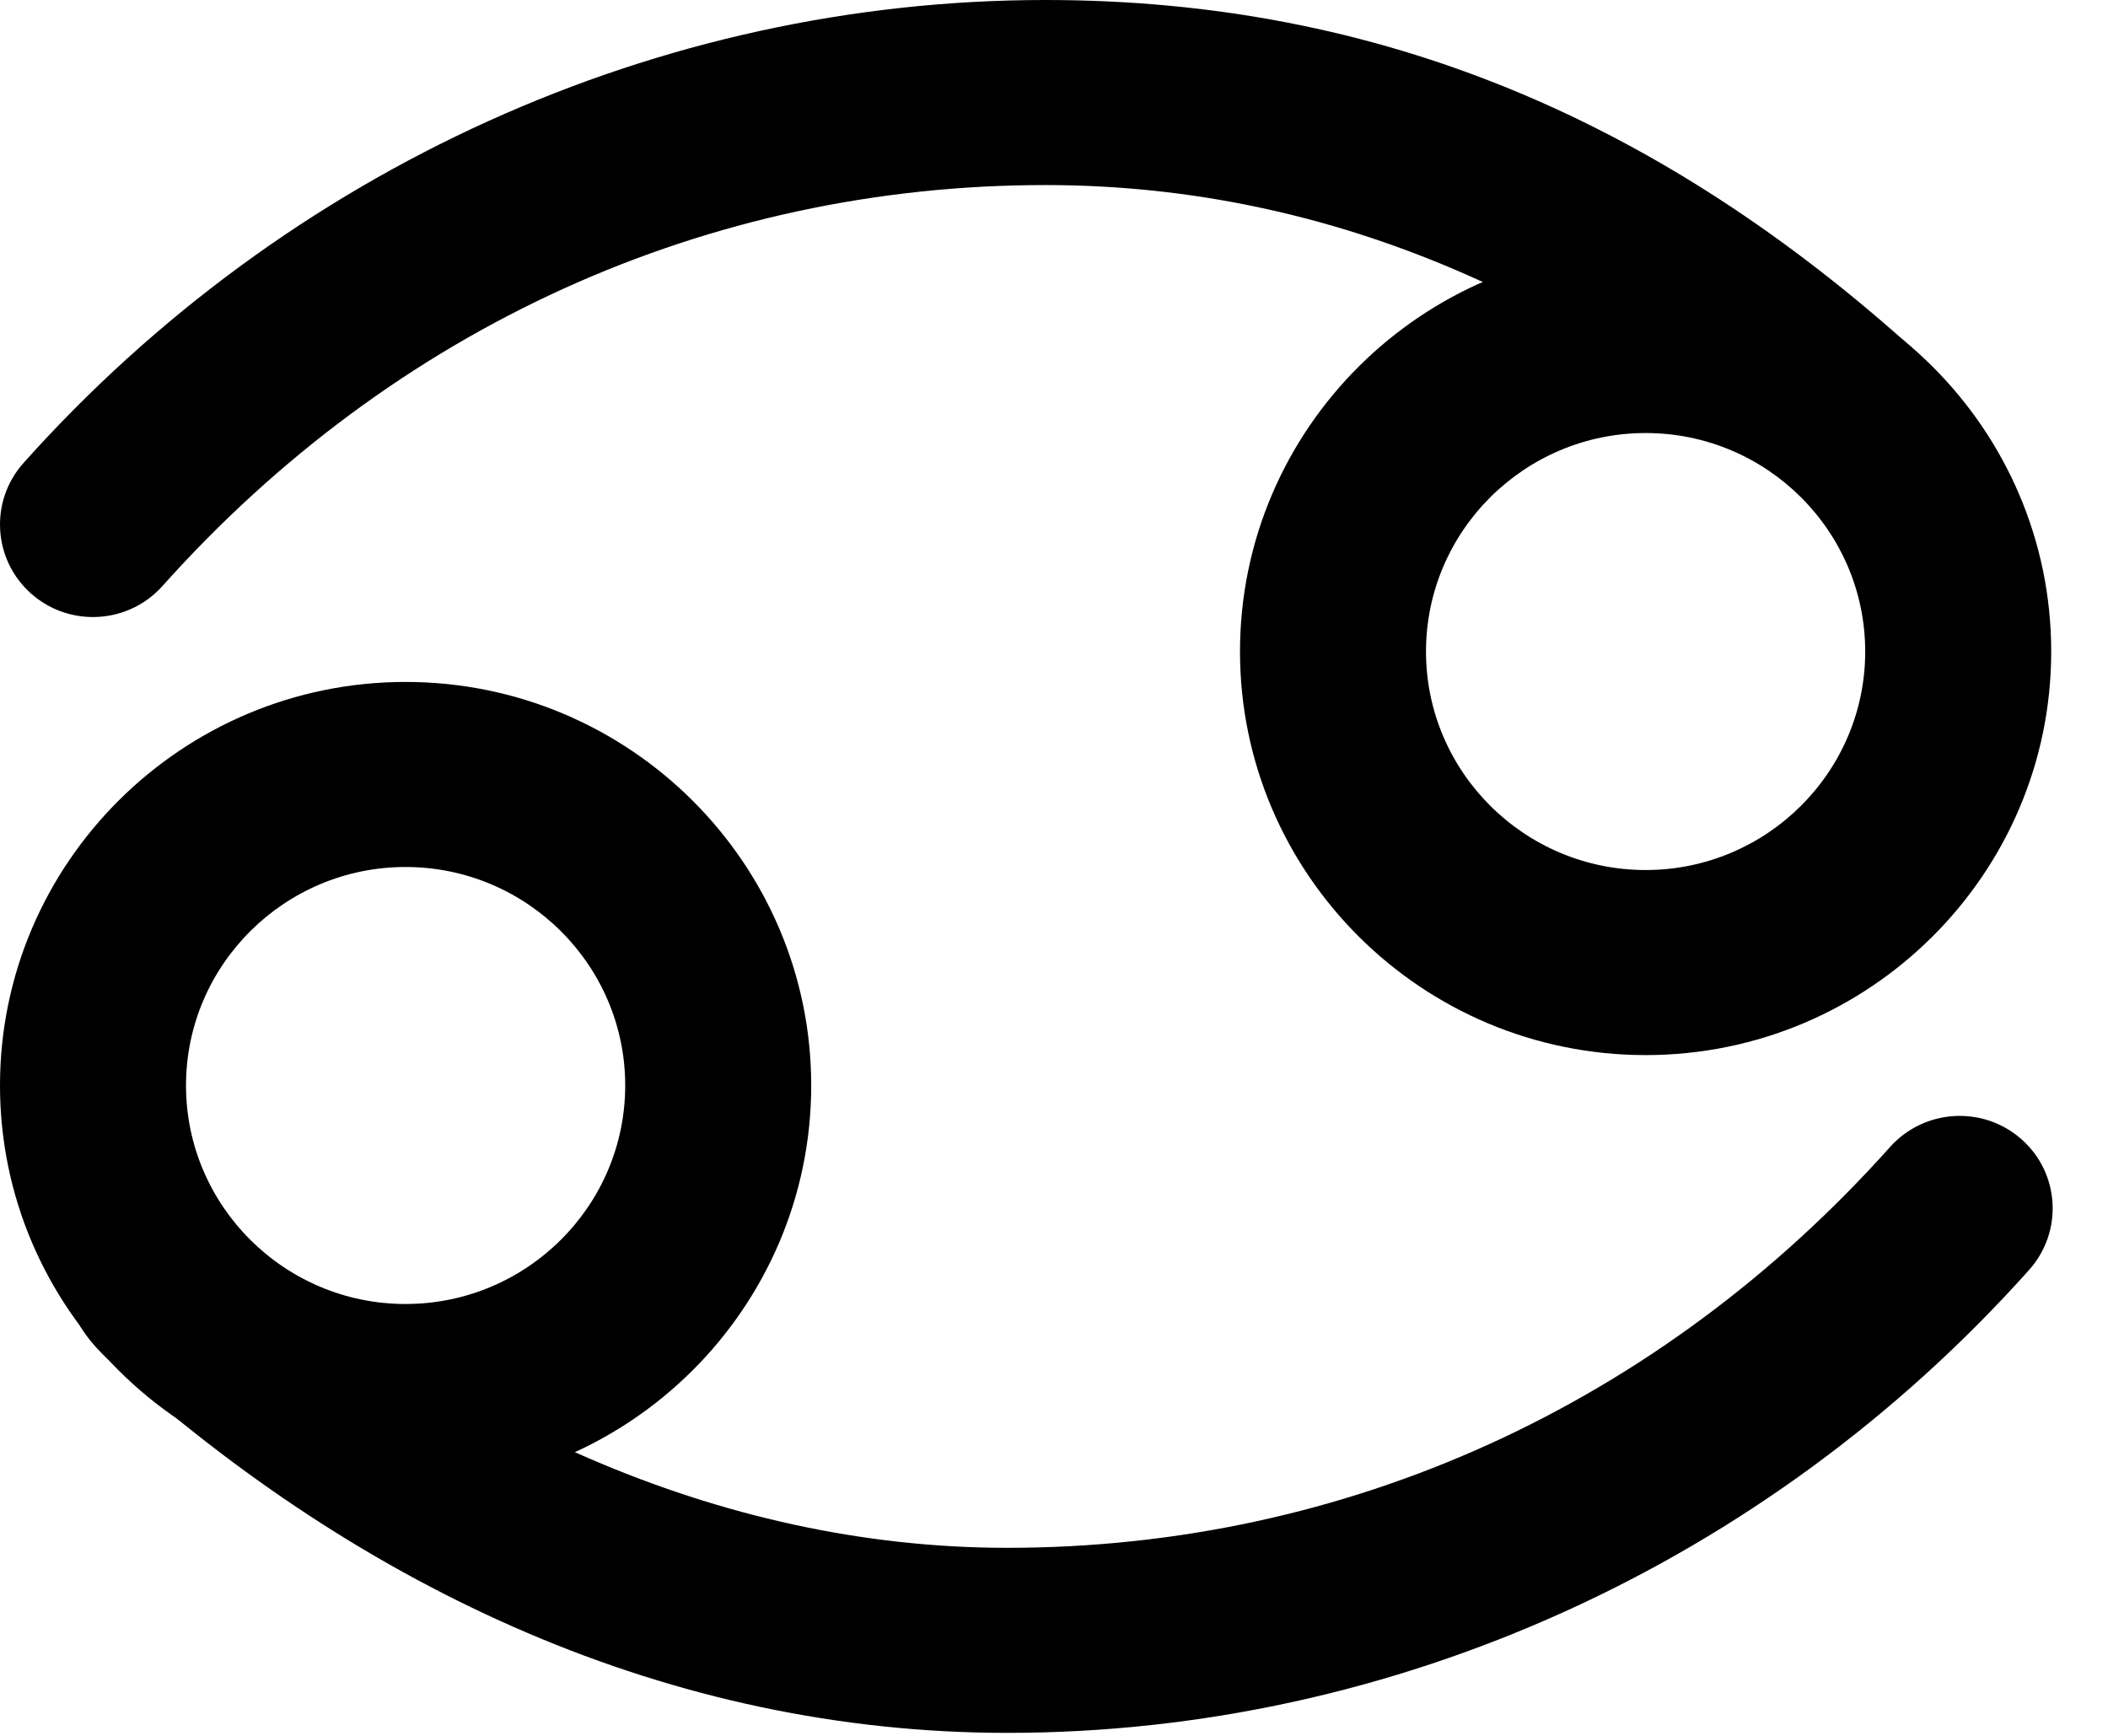 <?xml version="1.0" encoding="UTF-8"?>
<svg width="34px" height="28px" viewBox="0 0 34 28" version="1.1" xmlns="http://www.w3.org/2000/svg" xmlns:xlink="http://www.w3.org/1999/xlink">
    <!-- Generator: Sketch 46 (44423) - http://www.bohemiancoding.com/sketch -->
    <title>icon-cancer</title>
    <desc>Created with Sketch.</desc>
    <defs></defs>
    <g id="icons" stroke="none" stroke-width="1" fill="none" fill-rule="evenodd">
        <g transform="translate(-559, -732)" id="_zodiac">
            <g transform="translate(48, 722)">
                <g id="icon-cancer" transform="translate(504, 0)">
                    <rect id="Rectangle" x="0" y="0" width="48" height="48"></rect>
                    <path d="M13.541,34.019 C9.935,34.019 7,31.098 7,27.509 C7,23.921 9.935,21 13.541,21 C17.149,21 20.084,23.921 20.084,27.509 C20.084,31.098 17.149,34.019 13.541,34.019 M13.541,23.985 C11.589,23.985 10,25.567 10,27.509 C10,29.452 11.589,31.034 13.541,31.034 C15.494,31.034 17.084,29.452 17.084,27.509 C17.084,25.567 15.494,23.985 13.541,23.985" id="Fill-1" fill="#000000"></path>
                    <path d="M8.777,31.959 C8.164,31.405 7.833,30.721 8.389,30.111 C8.947,29.502 9.997,29.133 10.61,29.685 C14.146,32.88 18.569,34.967 23.246,34.967 C28.701,34.967 33.759,32.67 37.486,28.5 C38.038,27.886 38.984,27.829 39.604,28.376 C40.225,28.925 40.278,29.868 39.728,30.484 C35.485,35.231 29.477,37.952 23.246,37.952 C17.821,37.952 12.867,35.655 8.777,31.959 Z" id="Fill-3" fill="#000000"></path>
                    <path d="M33.543,27.019 C29.935,27.019 27,24.098 27,20.51 C27,16.921 29.935,14 33.543,14 C37.149,14 40.084,16.921 40.084,20.51 C40.084,24.098 37.149,27.019 33.543,27.019 M33.543,16.985 C31.59,16.985 30,18.567 30,20.51 C30,22.452 31.59,24.034 33.543,24.034 C35.495,24.034 37.084,22.452 37.084,20.51 C37.084,18.567 35.495,16.985 33.543,16.985" id="Fill-6" fill="#000000"></path>
                    <path d="M7.503,19.576 C6.884,19.028 6.829,18.084 7.379,17.468 C11.622,12.722 17.63,10 23.861,10 C29.288,10 33.811,11.968 37.899,15.665 C38.512,16.219 39.172,17.511 38.616,18.121 C38.058,18.733 36.848,18.673 36.236,18.121 C32.7,14.924 28.54,12.985 23.861,12.985 C18.406,12.985 13.349,15.282 9.621,19.452 C9.324,19.784 8.913,19.953 8.499,19.953 C8.145,19.953 7.789,19.829 7.503,19.576 Z" id="Fill-9" fill="#000000"></path>
                </g>
            </g>
        </g>
    </g>
</svg>